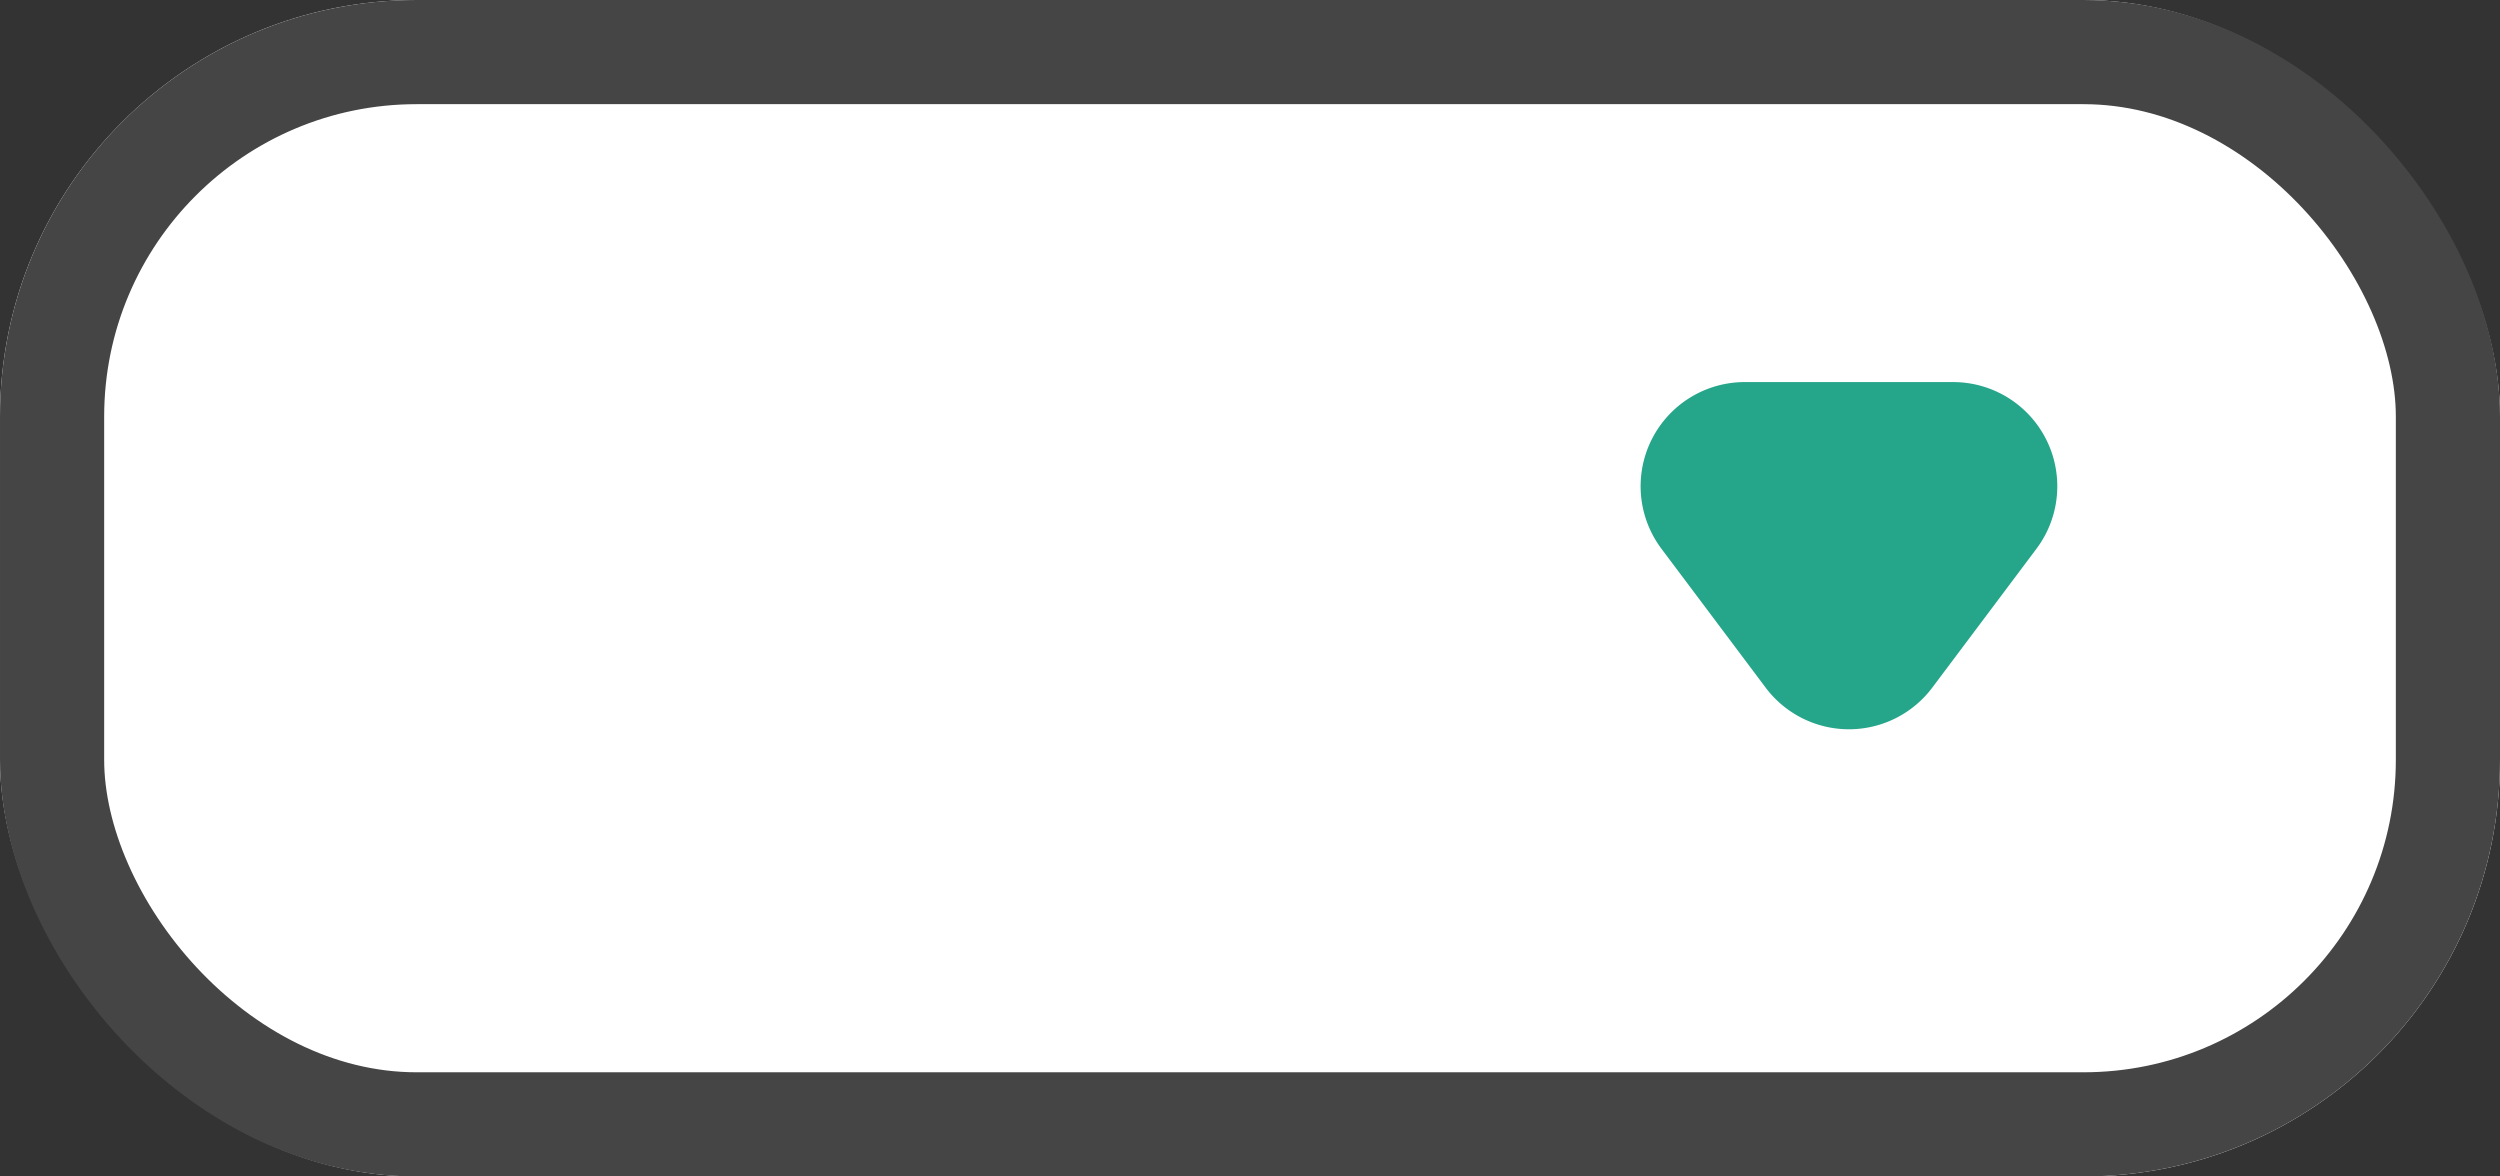 <svg id="그룹_1014" data-name="그룹 1014" xmlns="http://www.w3.org/2000/svg" width="24" height="11.294" viewBox="0 0 24 11.294">
  <rect x="0" y="0" width="24" height="11.294" fill="#333333" stroke="none"/>
  <g id="icon">
    <g id="사각형_1295" data-name="사각형 1295" fill="#fff" stroke="#454545" stroke-width="1">
      <rect width="24" height="11.294" rx="4" stroke="none"/>
      <rect x="0.5" y="0.5" width="23" height="10.294" rx="3.5" fill="none"/>
    </g>
  </g>
  <path id="다각형_11" data-name="다각형 11" d="M2.2,1.067a1,1,0,0,1,1.6,0L4.8,2.4A1,1,0,0,1,4,4H2a1,1,0,0,1-.8-1.6Z" transform="translate(20.75 7.668) rotate(180)" fill="#25a58a"/>
</svg>
